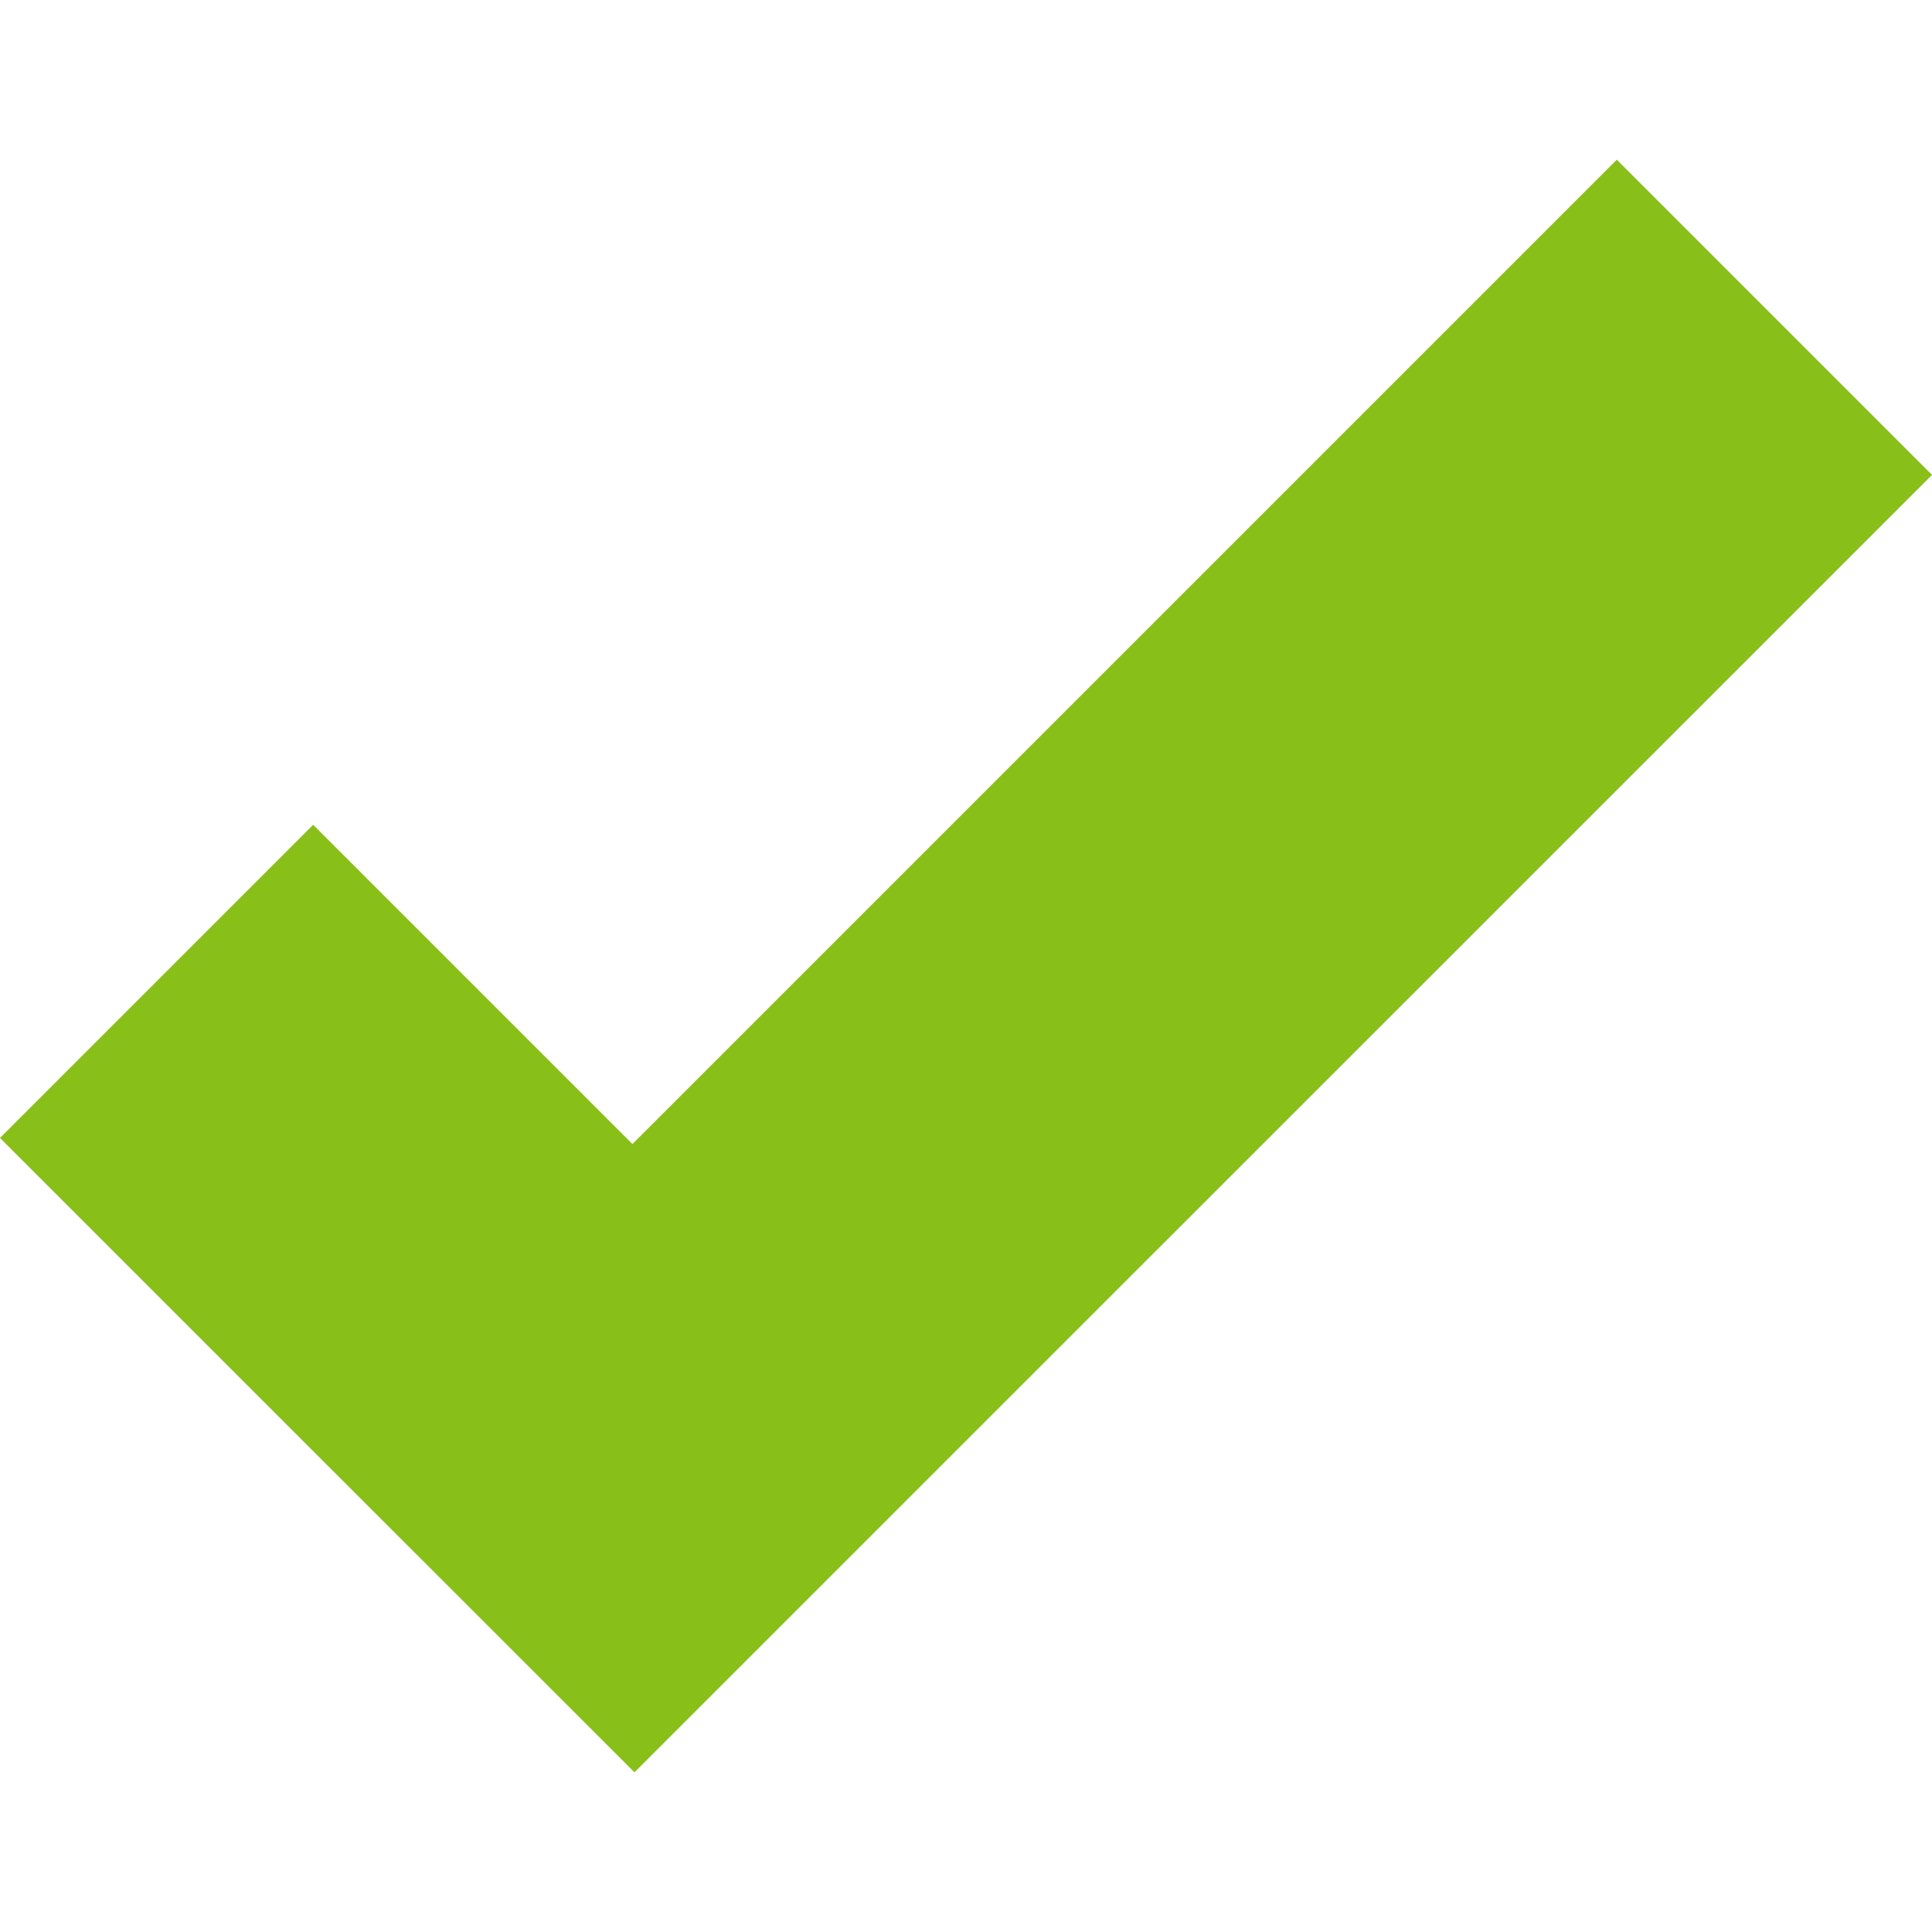 <svg width="20" height="20" fill="none" xmlns="http://www.w3.org/2000/svg"><g clip-path="url('#clip0_45_2')"><path d="m16.737 1.653-10.19 10.19-3.305-3.305L0 11.78l3.305 3.305 3.263 3.262 3.241-3.241L20 4.916l-3.263-3.263Z" fill="#89BF19"/></g><defs><clipPath id="clip0_45_2"><path fill="#fff" d="M0 0h20v20H0z"/></clipPath></defs></svg>